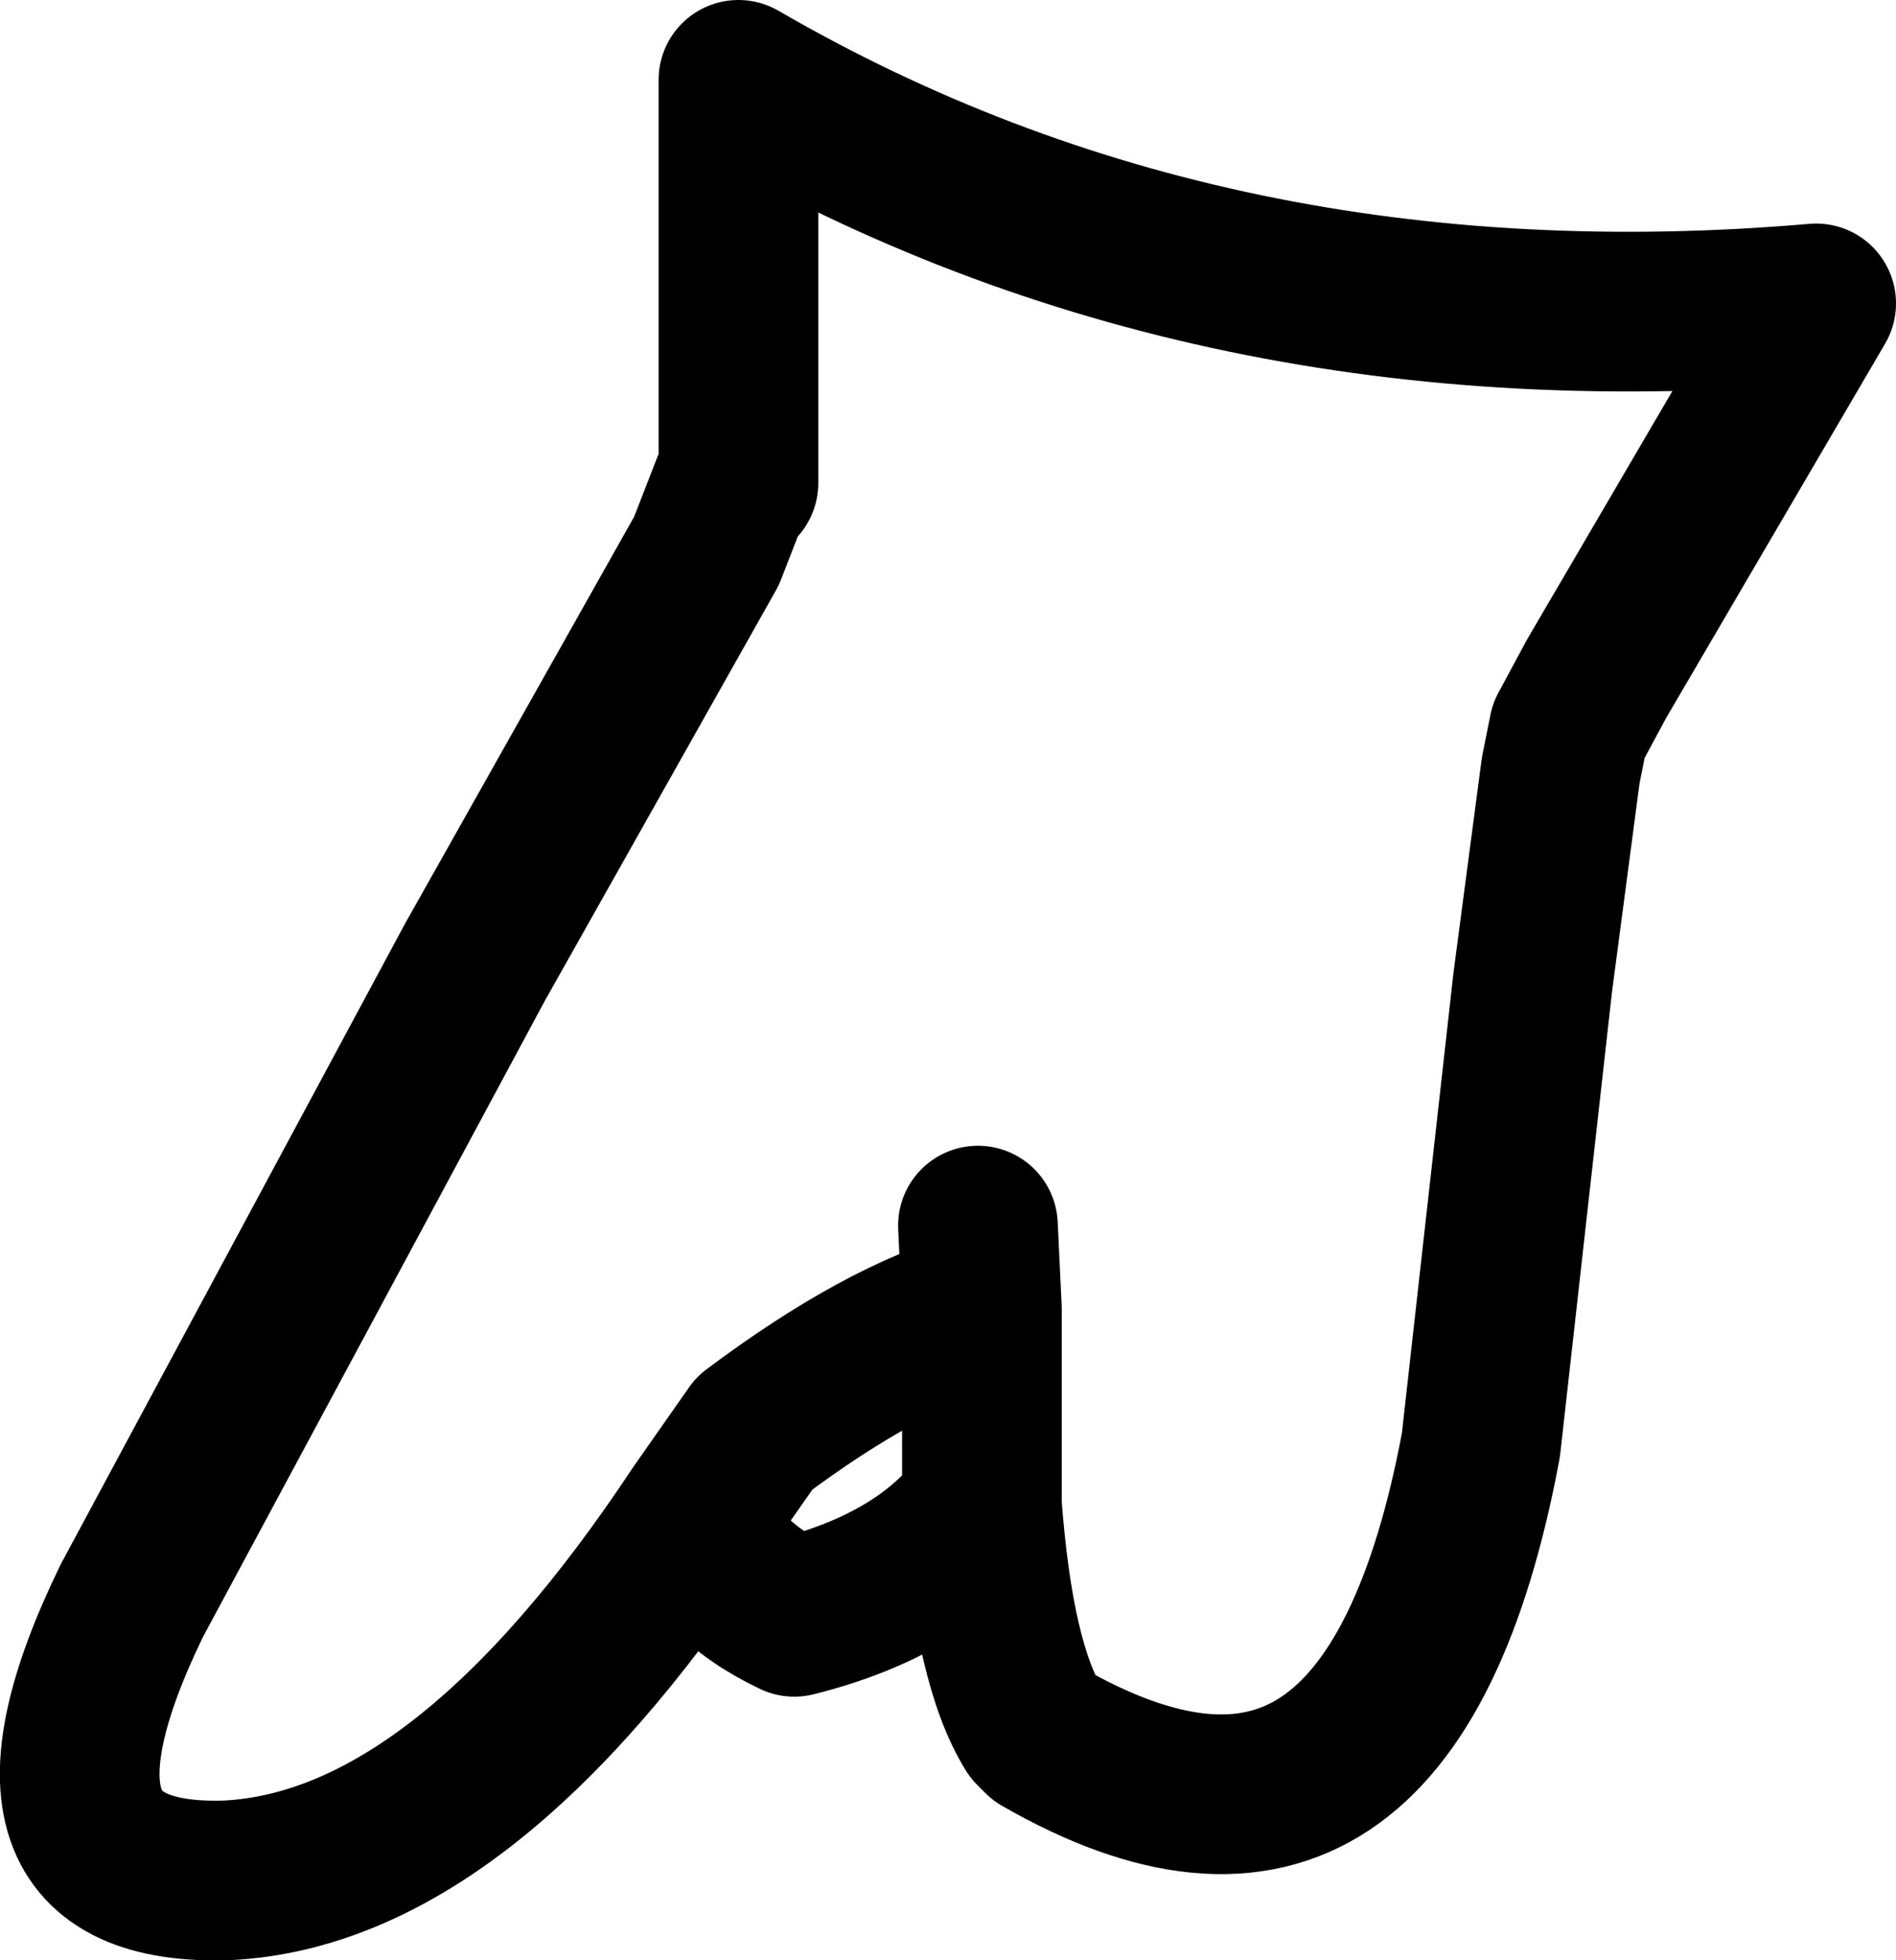 <?xml version="1.0" encoding="UTF-8" standalone="no"?>
<svg xmlns:xlink="http://www.w3.org/1999/xlink" height="24.55px" width="23.75px" xmlns="http://www.w3.org/2000/svg">
  <g transform="matrix(1.0, 0.0, 0.0, 1.0, 11.85, 12.3)">
    <path d="M-2.6 -6.25 L-2.6 -11.3 Q3.35 -7.85 10.9 -8.5 L8.15 -3.8 7.8 -3.15 7.7 -2.65 7.35 0.0 6.7 5.8 Q5.55 11.95 1.2 9.45 L1.1 9.35 Q0.6 8.55 0.45 6.55 -0.3 7.55 -1.9 7.95 -2.95 7.45 -3.1 6.65 -6.05 11.1 -9.0 11.25 -11.95 11.35 -10.2 7.75 L-5.9 -0.25 -3.0 -5.4 -2.65 -6.3 M0.45 6.55 L0.45 4.1 Q-0.8 4.45 -2.4 5.65 L-3.1 6.65 M0.45 4.1 L0.4 3.05" fill="none" stroke="#000000" stroke-linecap="round" stroke-linejoin="round" stroke-width="2.0"/>
    <path d="M-2.65 -6.3 L-2.6 -6.25 Z" fill="none" stroke="#000000" stroke-linecap="round" stroke-linejoin="round" stroke-width="1.0"/>
  </g>
</svg>
